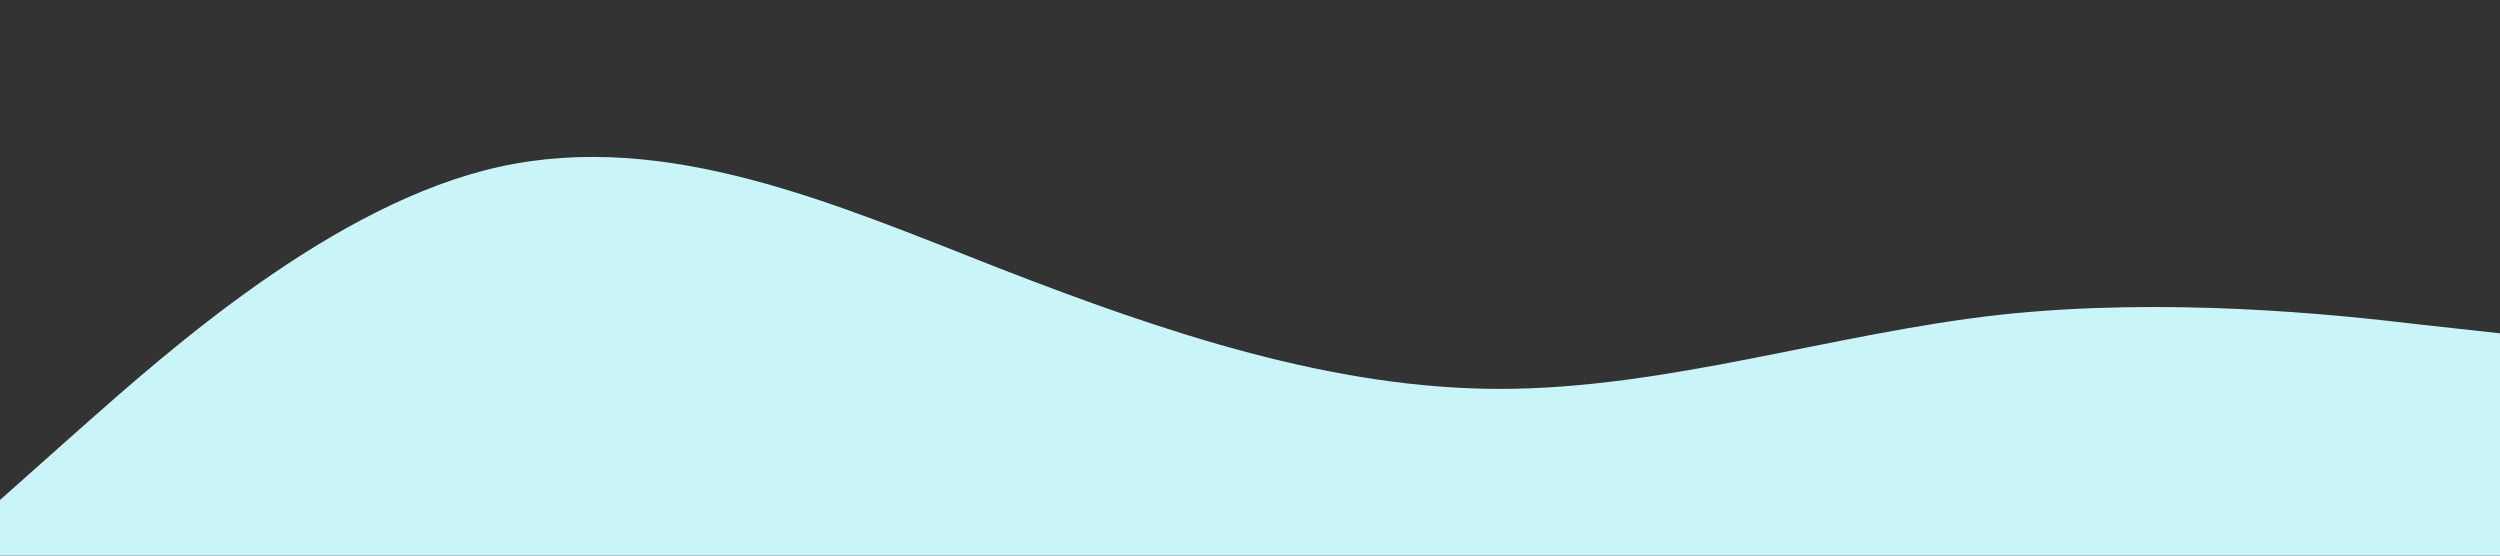 <?xml version="1.0" standalone="no"?><svg xmlns="http://www.w3.org/2000/svg" viewBox="0 0 1440 320"><rect x="0" y="0" width="1440" height="320" fill="#333333" stroke="none"/><path fill="#C9F5F9" fill-opacity="1" d="M0,288L48,245.3C96,203,192,117,288,96C384,75,480,117,576,154.7C672,192,768,224,864,224C960,224,1056,192,1152,181.3C1248,171,1344,181,1392,186.7L1440,192L1440,320L1392,320C1344,320,1248,320,1152,320C1056,320,960,320,864,320C768,320,672,320,576,320C480,320,384,320,288,320C192,320,96,320,48,320L0,320Z"></path></svg>